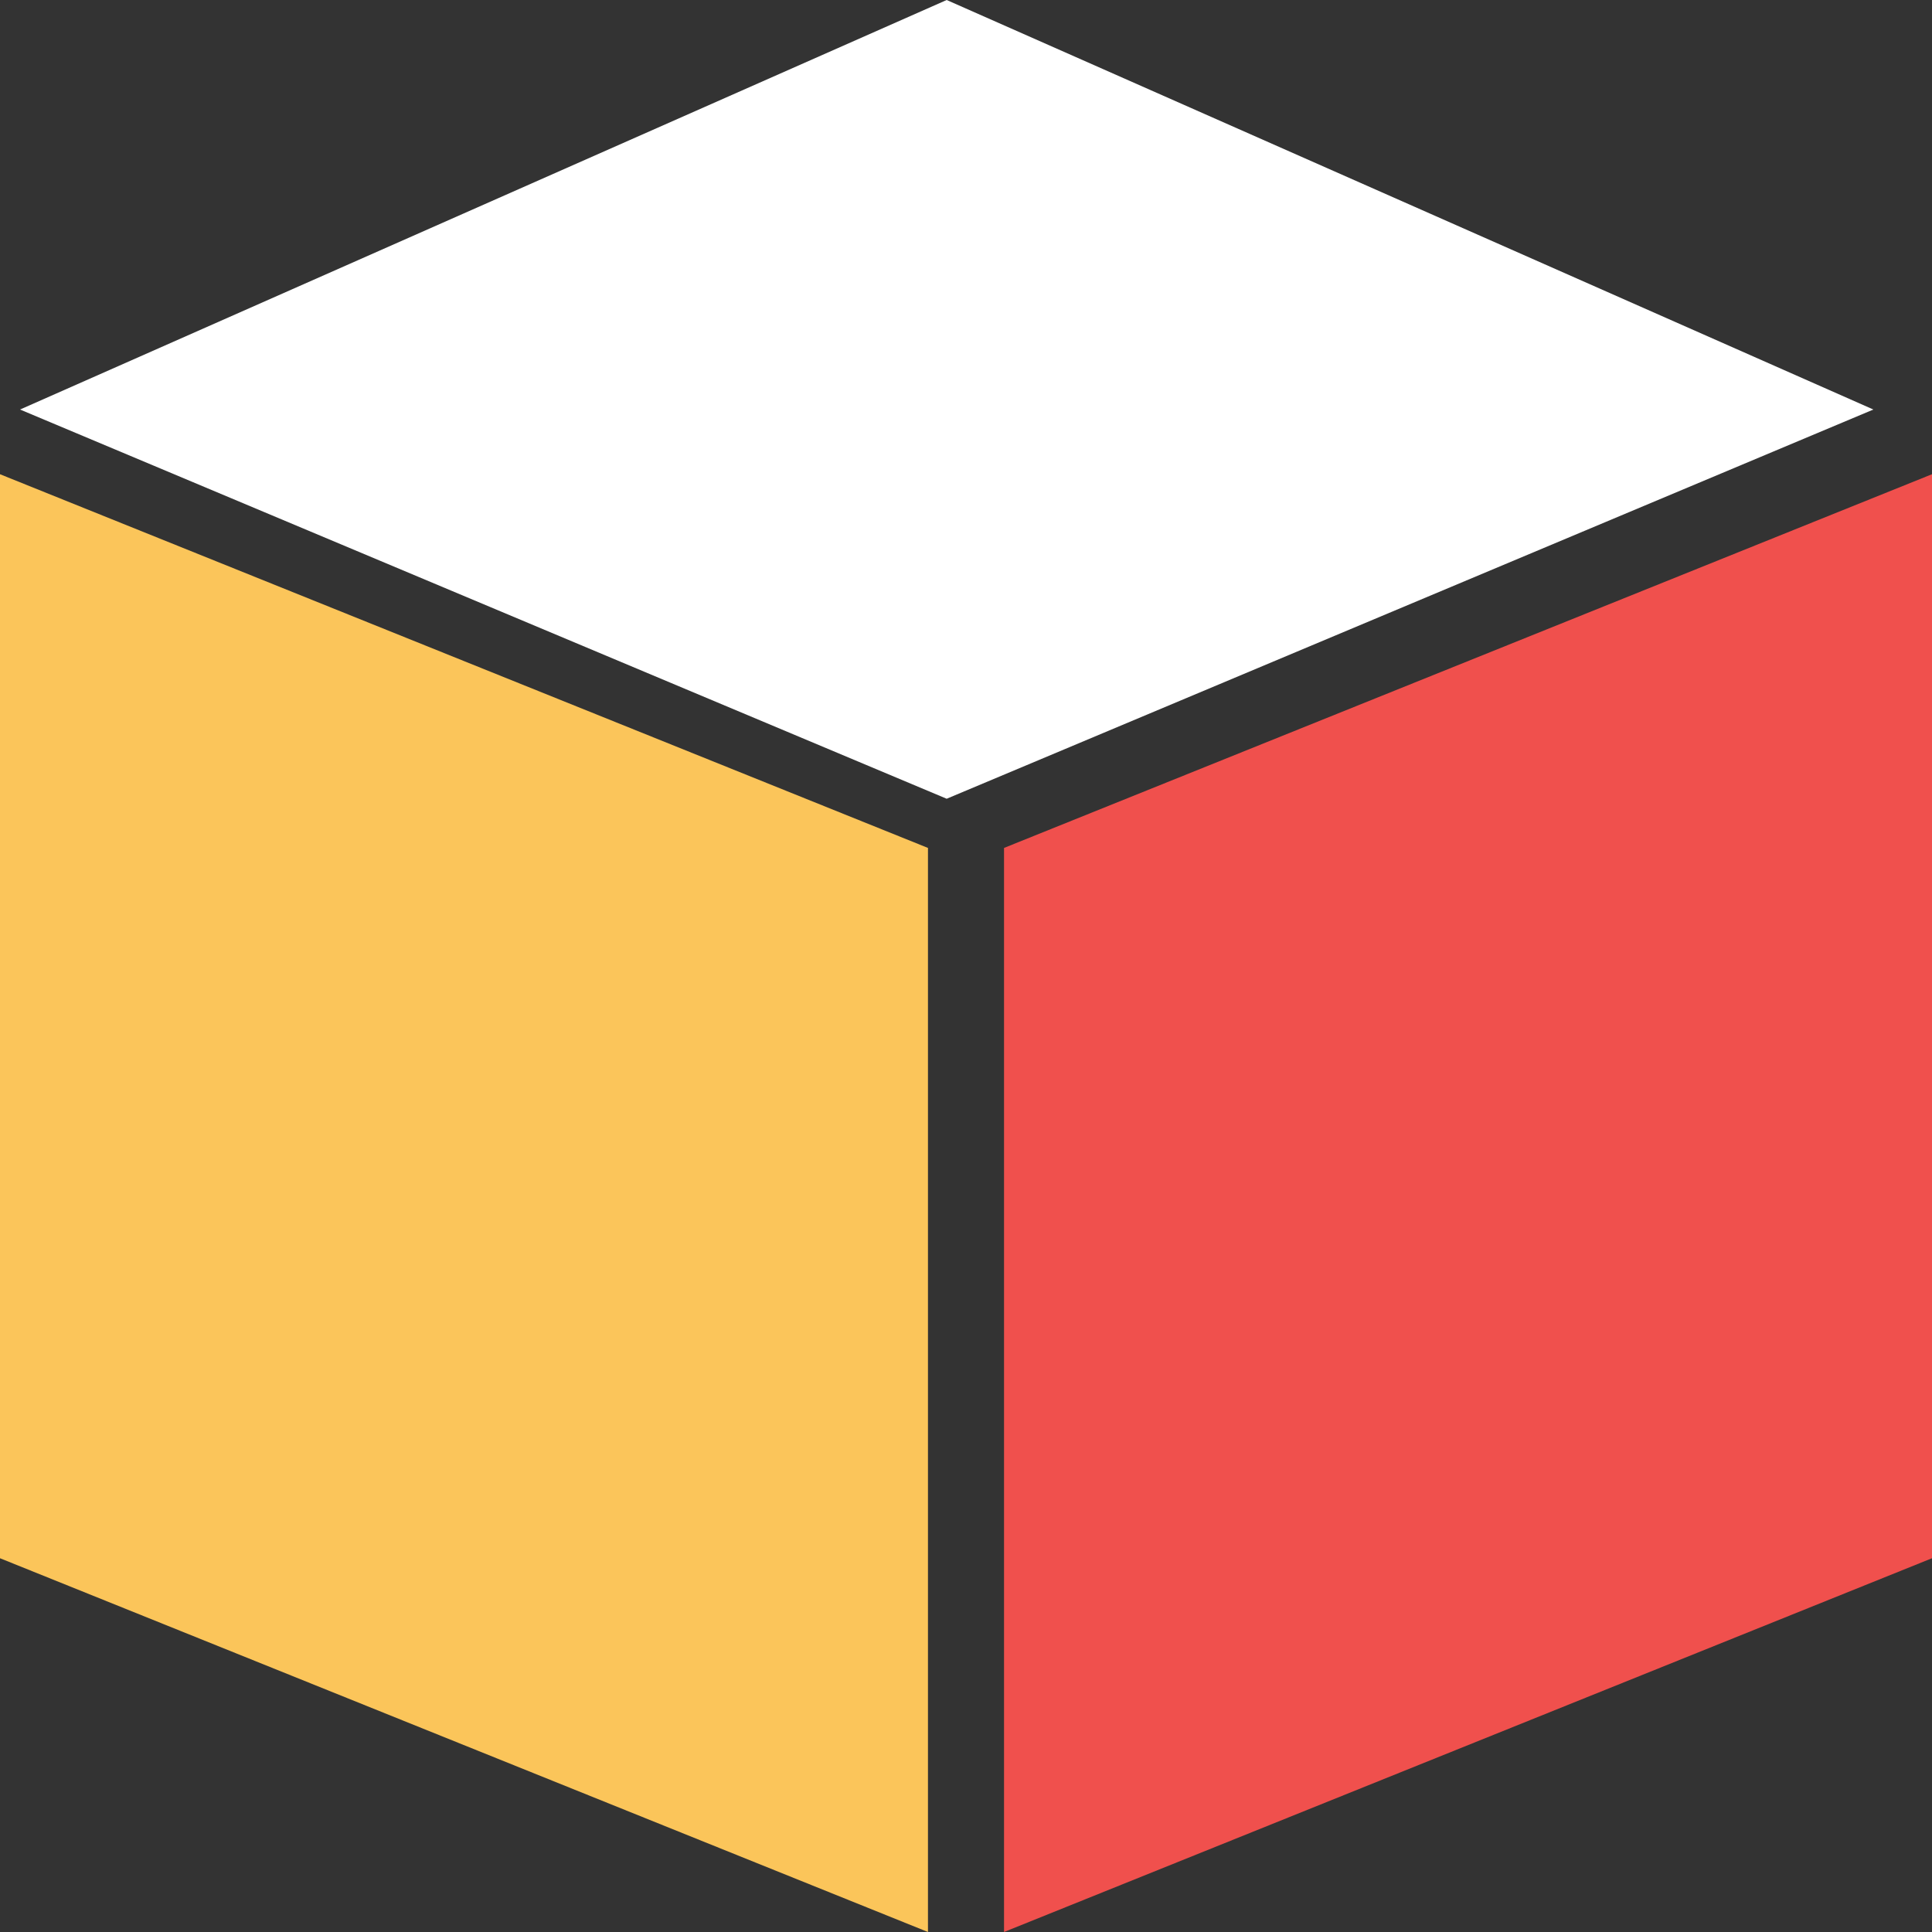 <?xml version="1.0" encoding="utf-8"?>
<!-- Generator: Adobe Illustrator 16.0.3, SVG Export Plug-In . SVG Version: 6.00 Build 0)  -->
<!DOCTYPE svg PUBLIC "-//W3C//DTD SVG 1.1//EN" "http://www.w3.org/Graphics/SVG/1.1/DTD/svg11.dtd">
<svg version="1.1" id="Layer_1" xmlns="http://www.w3.org/2000/svg" xmlns:xlink="http://www.w3.org/1999/xlink" x="0px" y="0px"
	 width="35px" height="35px" viewBox="0 0 35 35" enable-background="new 0 0 35 35" xml:space="preserve">
<rect x="0" y="0" width="35" height="35" fill="#333333" stroke="none"/>
<g>
	<polygon fill="#FFFFFF" points="17.15,14.47 0.363,7.419 17.15,0 33.938,7.419 	"/>
	<polygon fill="#FBC55A" points="16.811,35 0,28.229 0,8.591 16.811,15.361 	"/>
	<polygon fill="#F0504D" points="35,8.591 18.189,15.361 18.189,35 35,28.229 	"/>
</g>
</svg>
